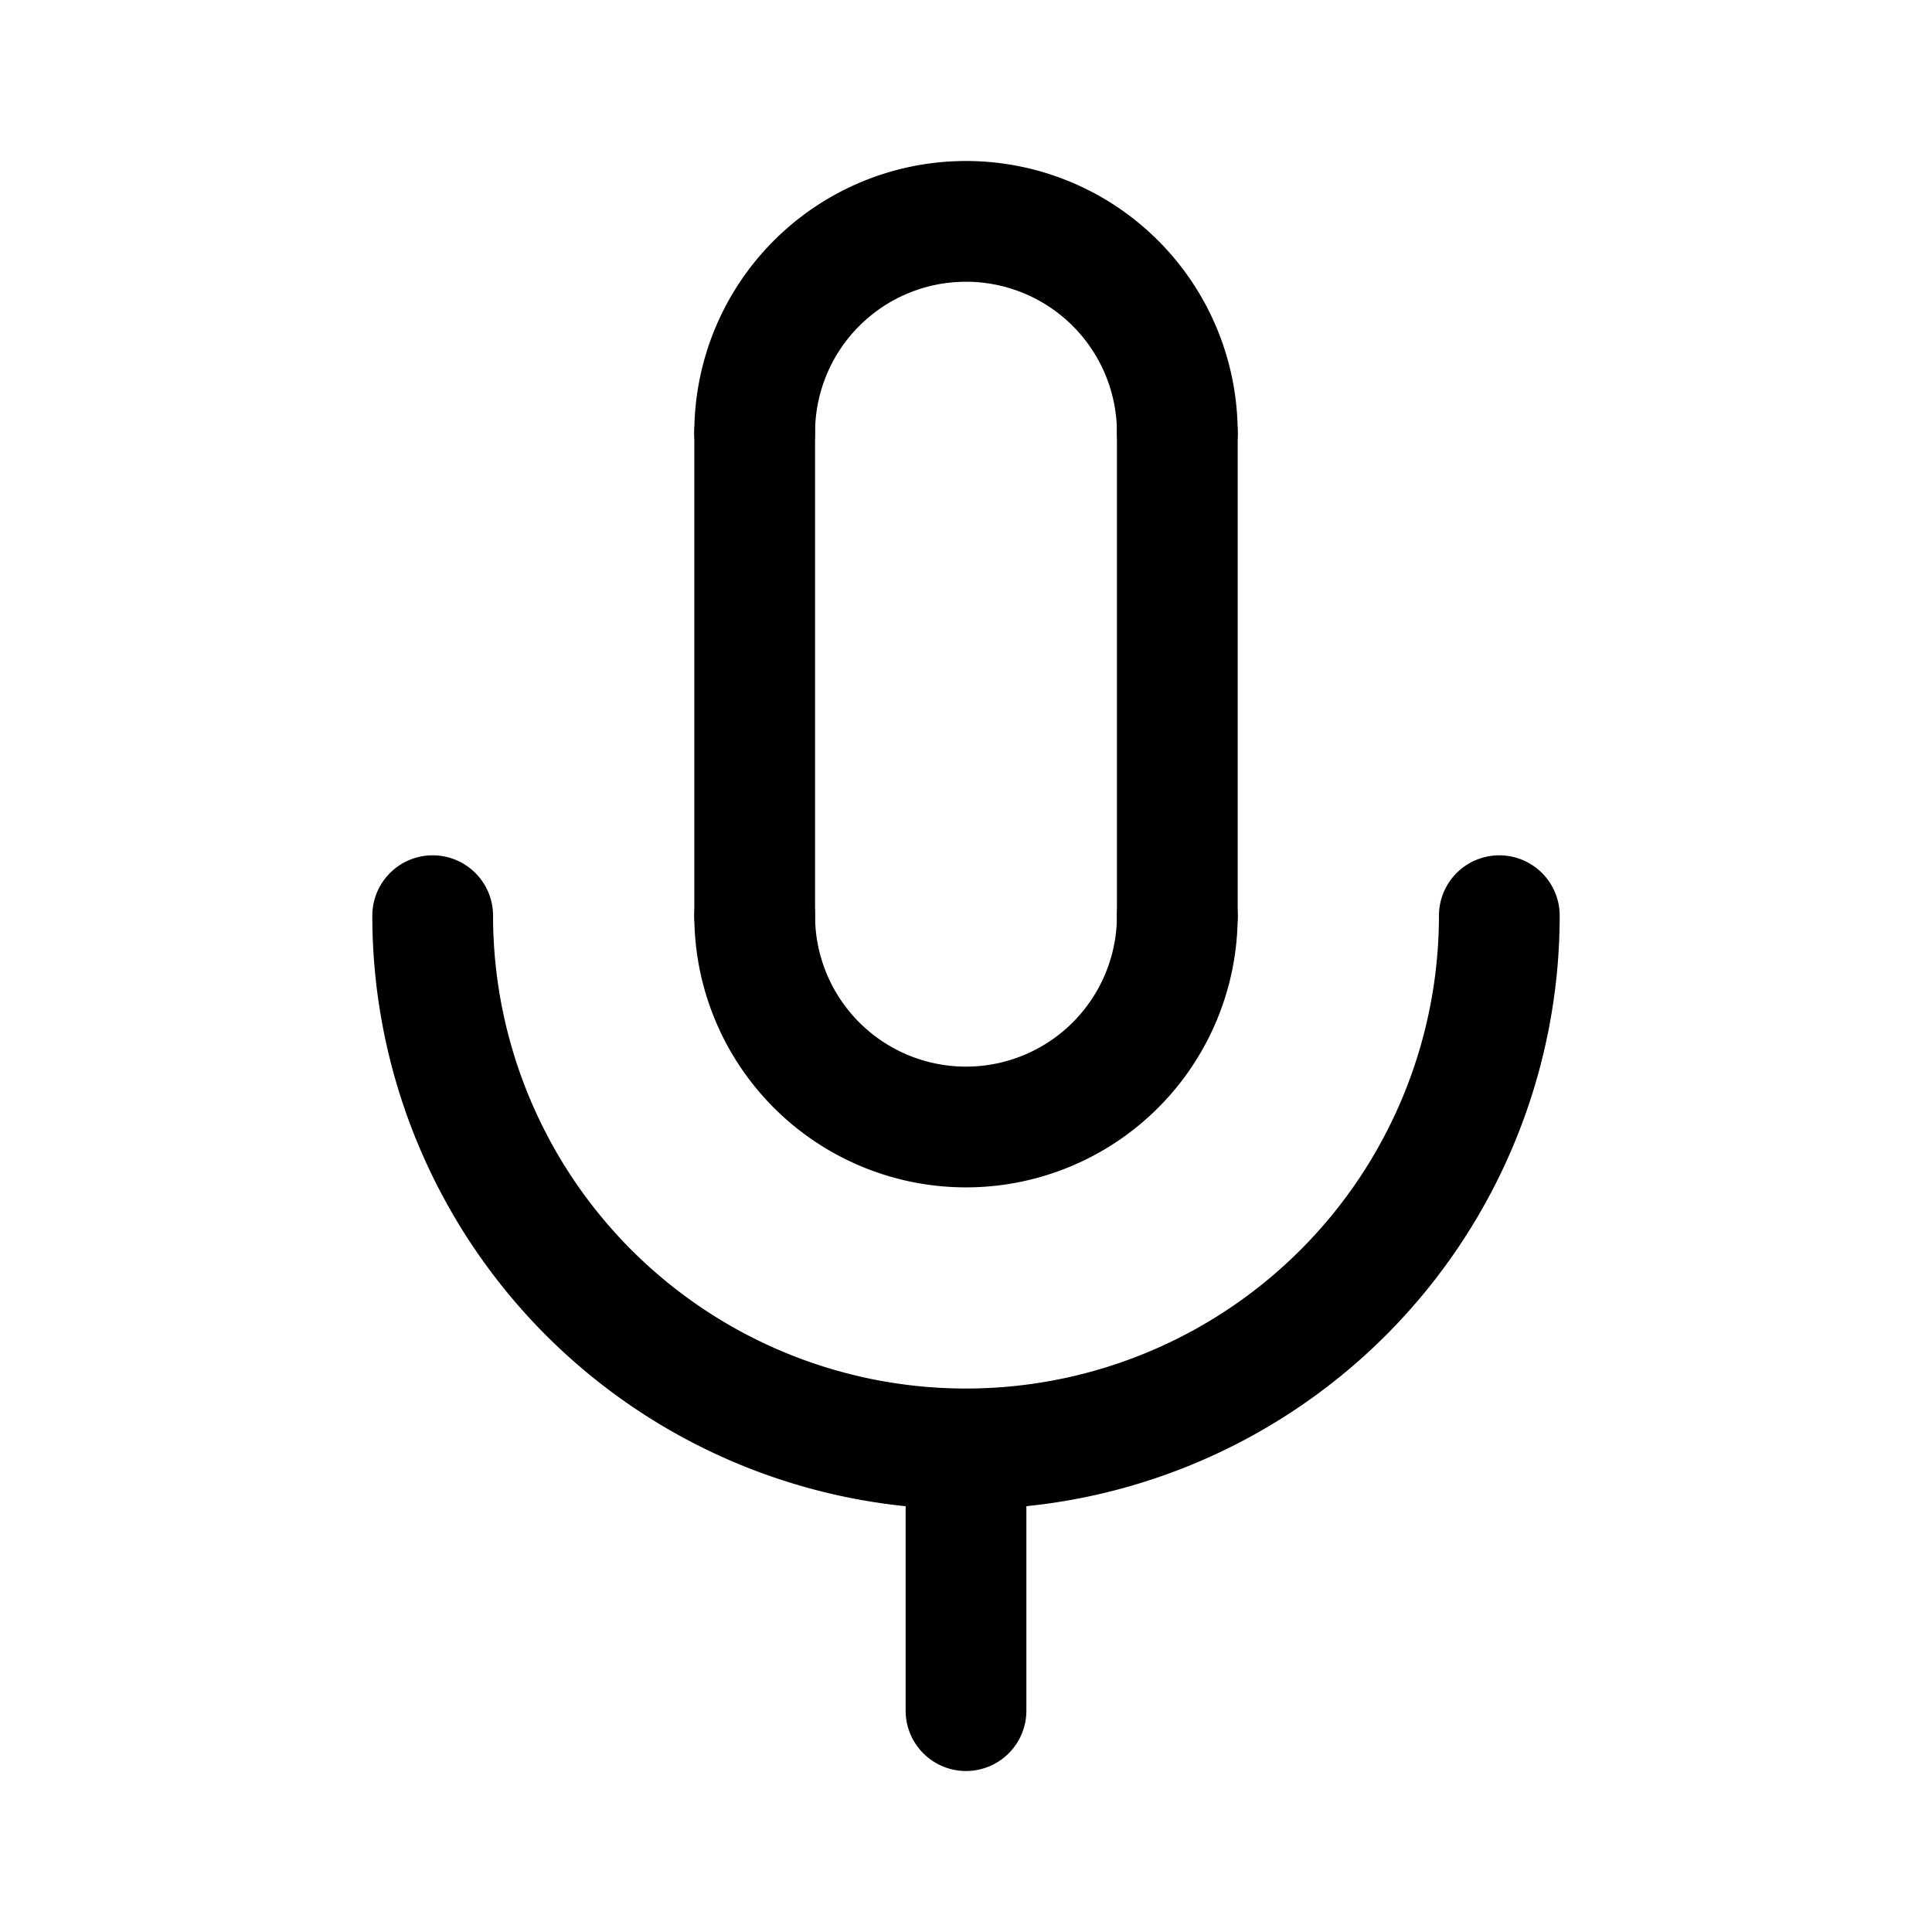 <svg xmlns="http://www.w3.org/2000/svg" width="192" height="192" fill="none" stroke="#000" stroke-linecap="round" stroke-linejoin="round" stroke-width="12" viewBox="0 0 192 192"><path d="M96 170v-26M75 91V43m42 48V43m32 48a53.007 53.007 0 0 1-90.477 37.477A53.01 53.01 0 0 1 43 91"/><path d="M117 91a21 21 0 0 1-42 0m0-48a20.993 20.993 0 0 1 42 0"/></svg>
